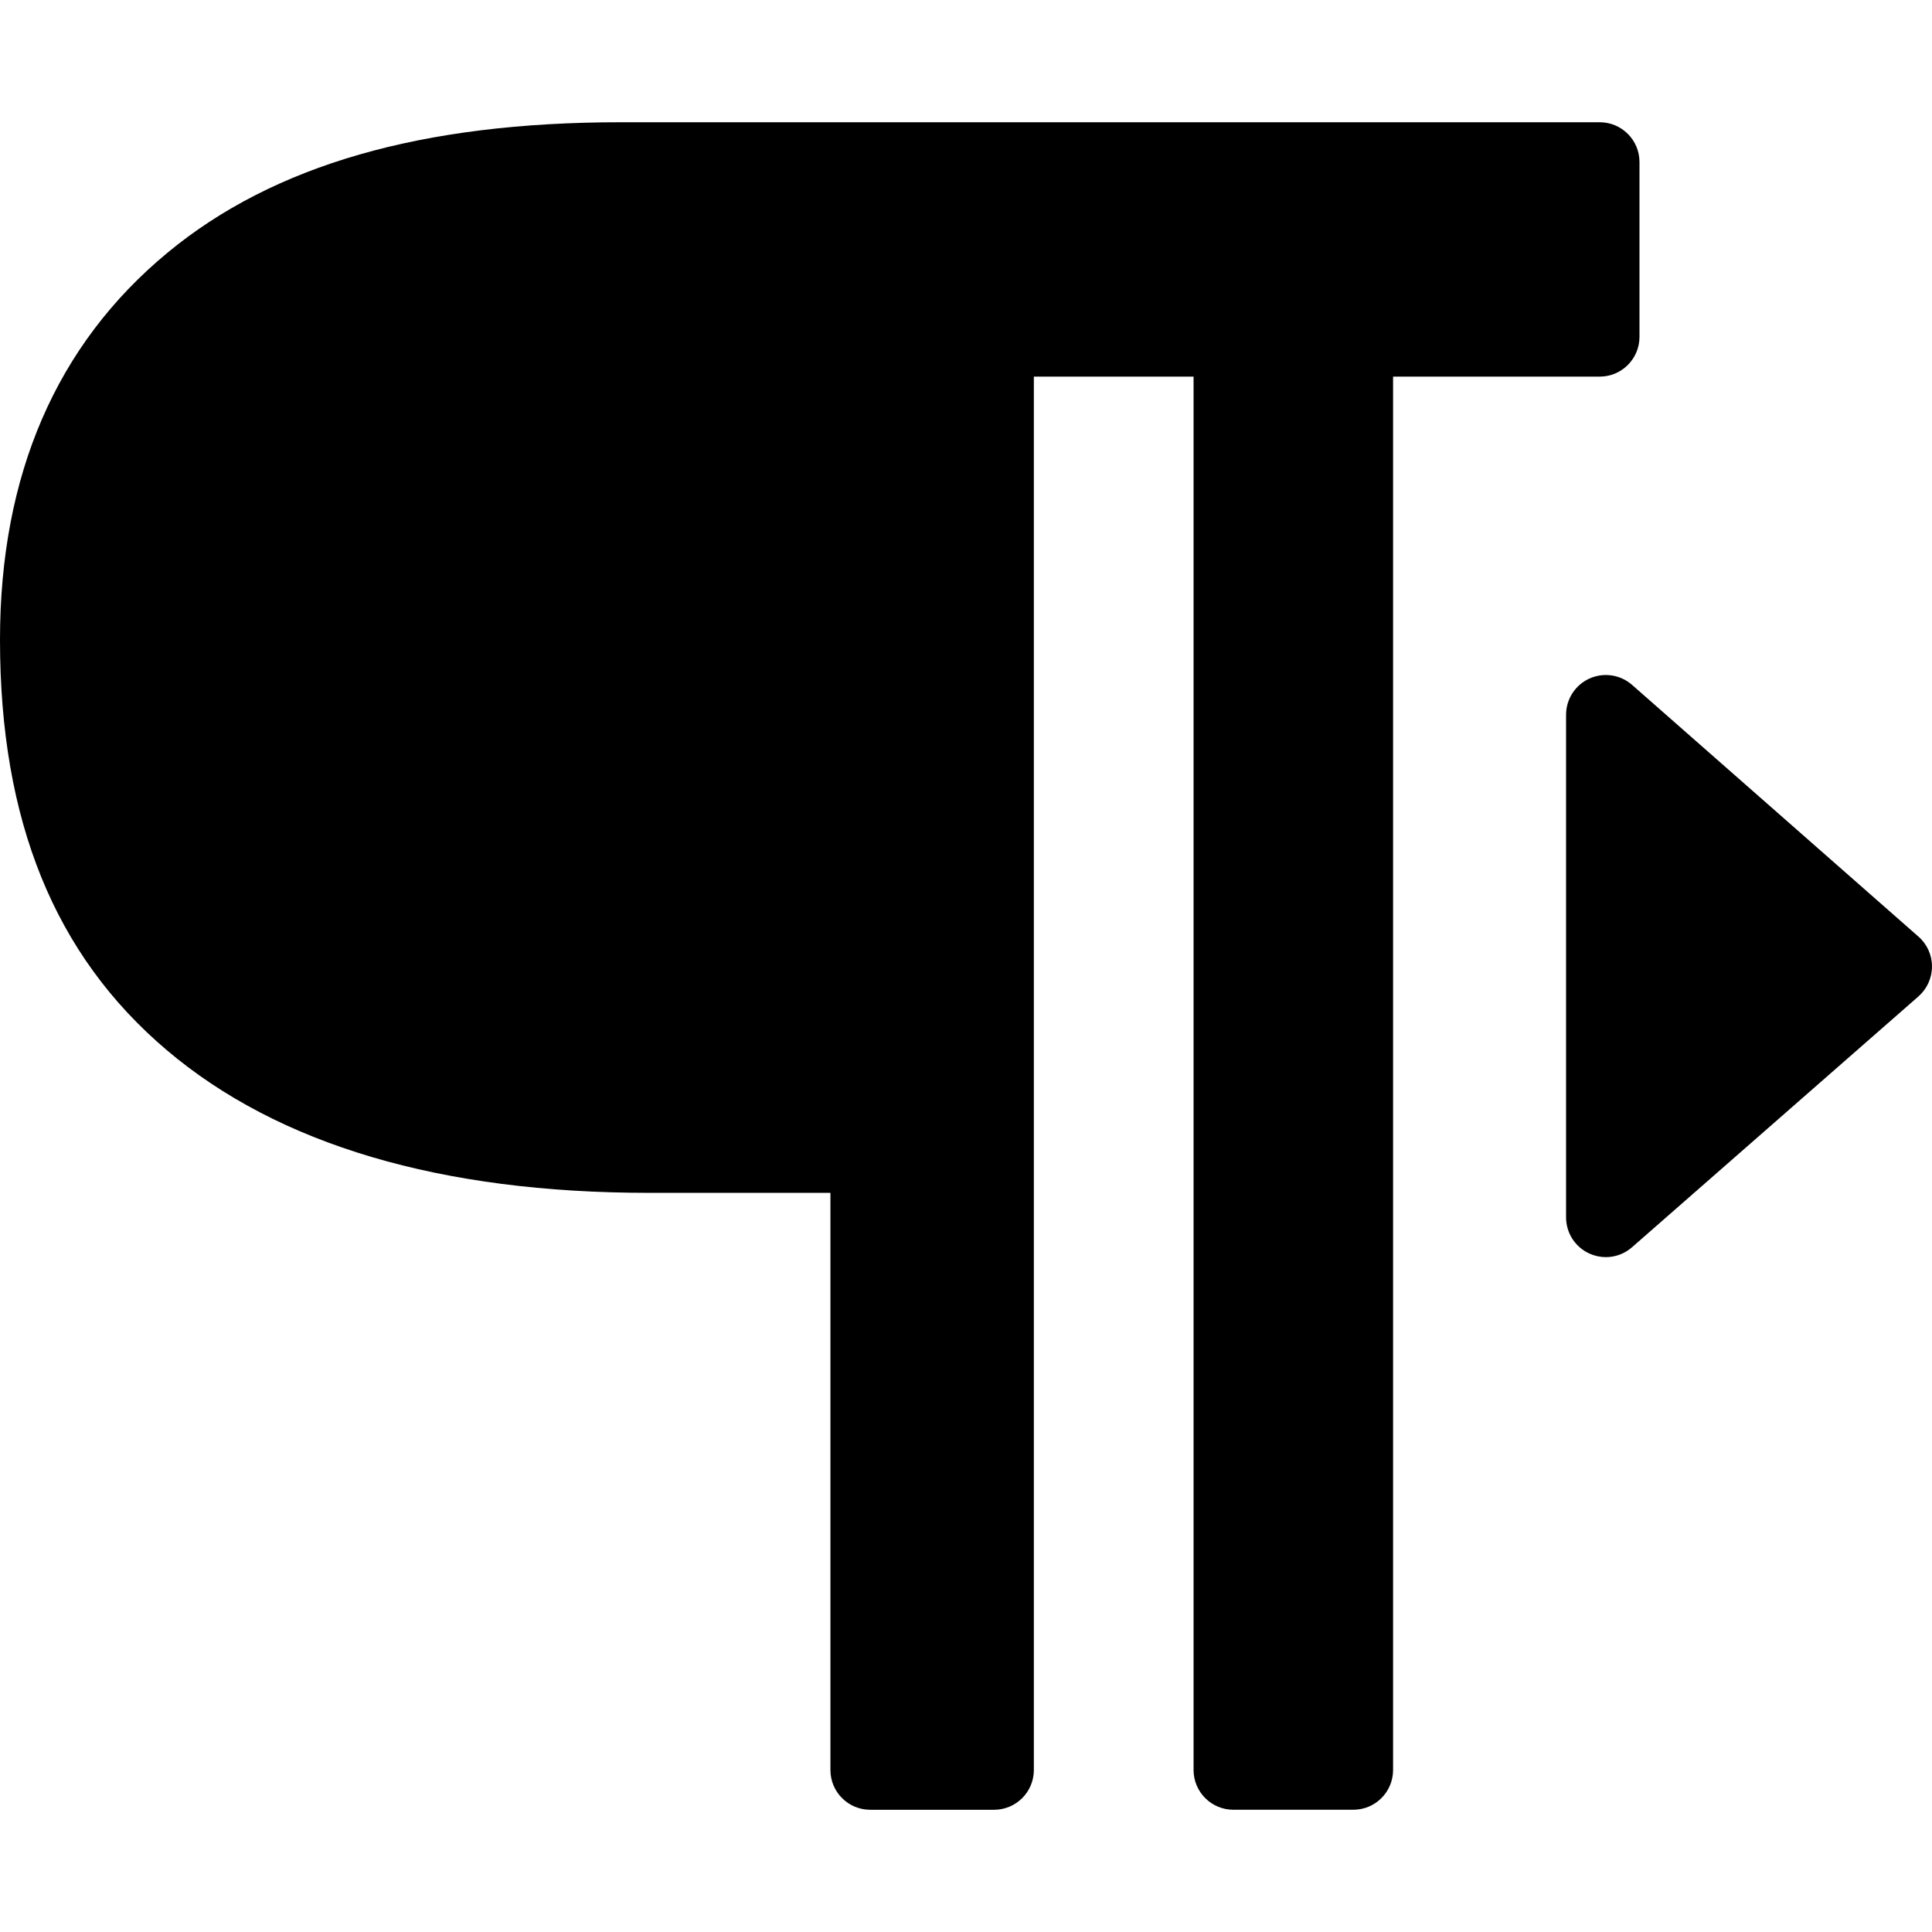 <?xml version="1.0" encoding="iso-8859-1"?>
<!-- Generator: Adobe Illustrator 16.0.0, SVG Export Plug-In . SVG Version: 6.00 Build 0)  -->
<!DOCTYPE svg PUBLIC "-//W3C//DTD SVG 1.1//EN" "http://www.w3.org/Graphics/SVG/1.1/DTD/svg11.dtd">
<svg version="1.1" id="Capa_1" xmlns="http://www.w3.org/2000/svg" xmlns:xlink="http://www.w3.org/1999/xlink" x="0px" y="0px"
	 width="97.195px" height="97.195px" viewBox="0 0 97.195 97.195" style="enable-background:new 0 0 97.195 97.195;"
	 xml:space="preserve">
<g>
	<g>
		<path d="M82.479,16.947V8.15c0-1.104-0.896-2-2-2H31.227c-10,0-17.458,2.146-22.799,6.562C2.836,17.337,0,23.889,0,32.185
			c0,9.107,2.743,15.859,8.387,20.643c5.622,4.766,13.788,7.182,24.271,7.182h9.119v29.036c0,1.104,0.896,2,2,2h6.234
			c1.104,0,2-0.896,2-2V18.947h8.035v70.098c0,1.104,0.896,2,2,2h6.037c1.104,0,2-0.896,2-2V18.947h10.395
			C81.583,18.947,82.479,18.051,82.479,16.947z"/>
		<path d="M96.516,47.121L82.107,34.456c-0.59-0.518-1.43-0.643-2.145-0.32c-0.716,0.324-1.176,1.037-1.176,1.822v25.286
			c0,0.785,0.459,1.496,1.174,1.82c0.266,0.12,0.547,0.18,0.825,0.18c0.478,0,0.946-0.17,1.317-0.496l14.41-12.619
			c0.433-0.381,0.682-0.928,0.682-1.503C97.197,48.049,96.949,47.501,96.516,47.121z"/>
	</g>
</g>
<g>
</g>
<g>
</g>
<g>
</g>
<g>
</g>
<g>
</g>
<g>
</g>
<g>
</g>
<g>
</g>
<g>
</g>
<g>
</g>
<g>
</g>
<g>
</g>
<g>
</g>
<g>
</g>
<g>
</g>
</svg>
